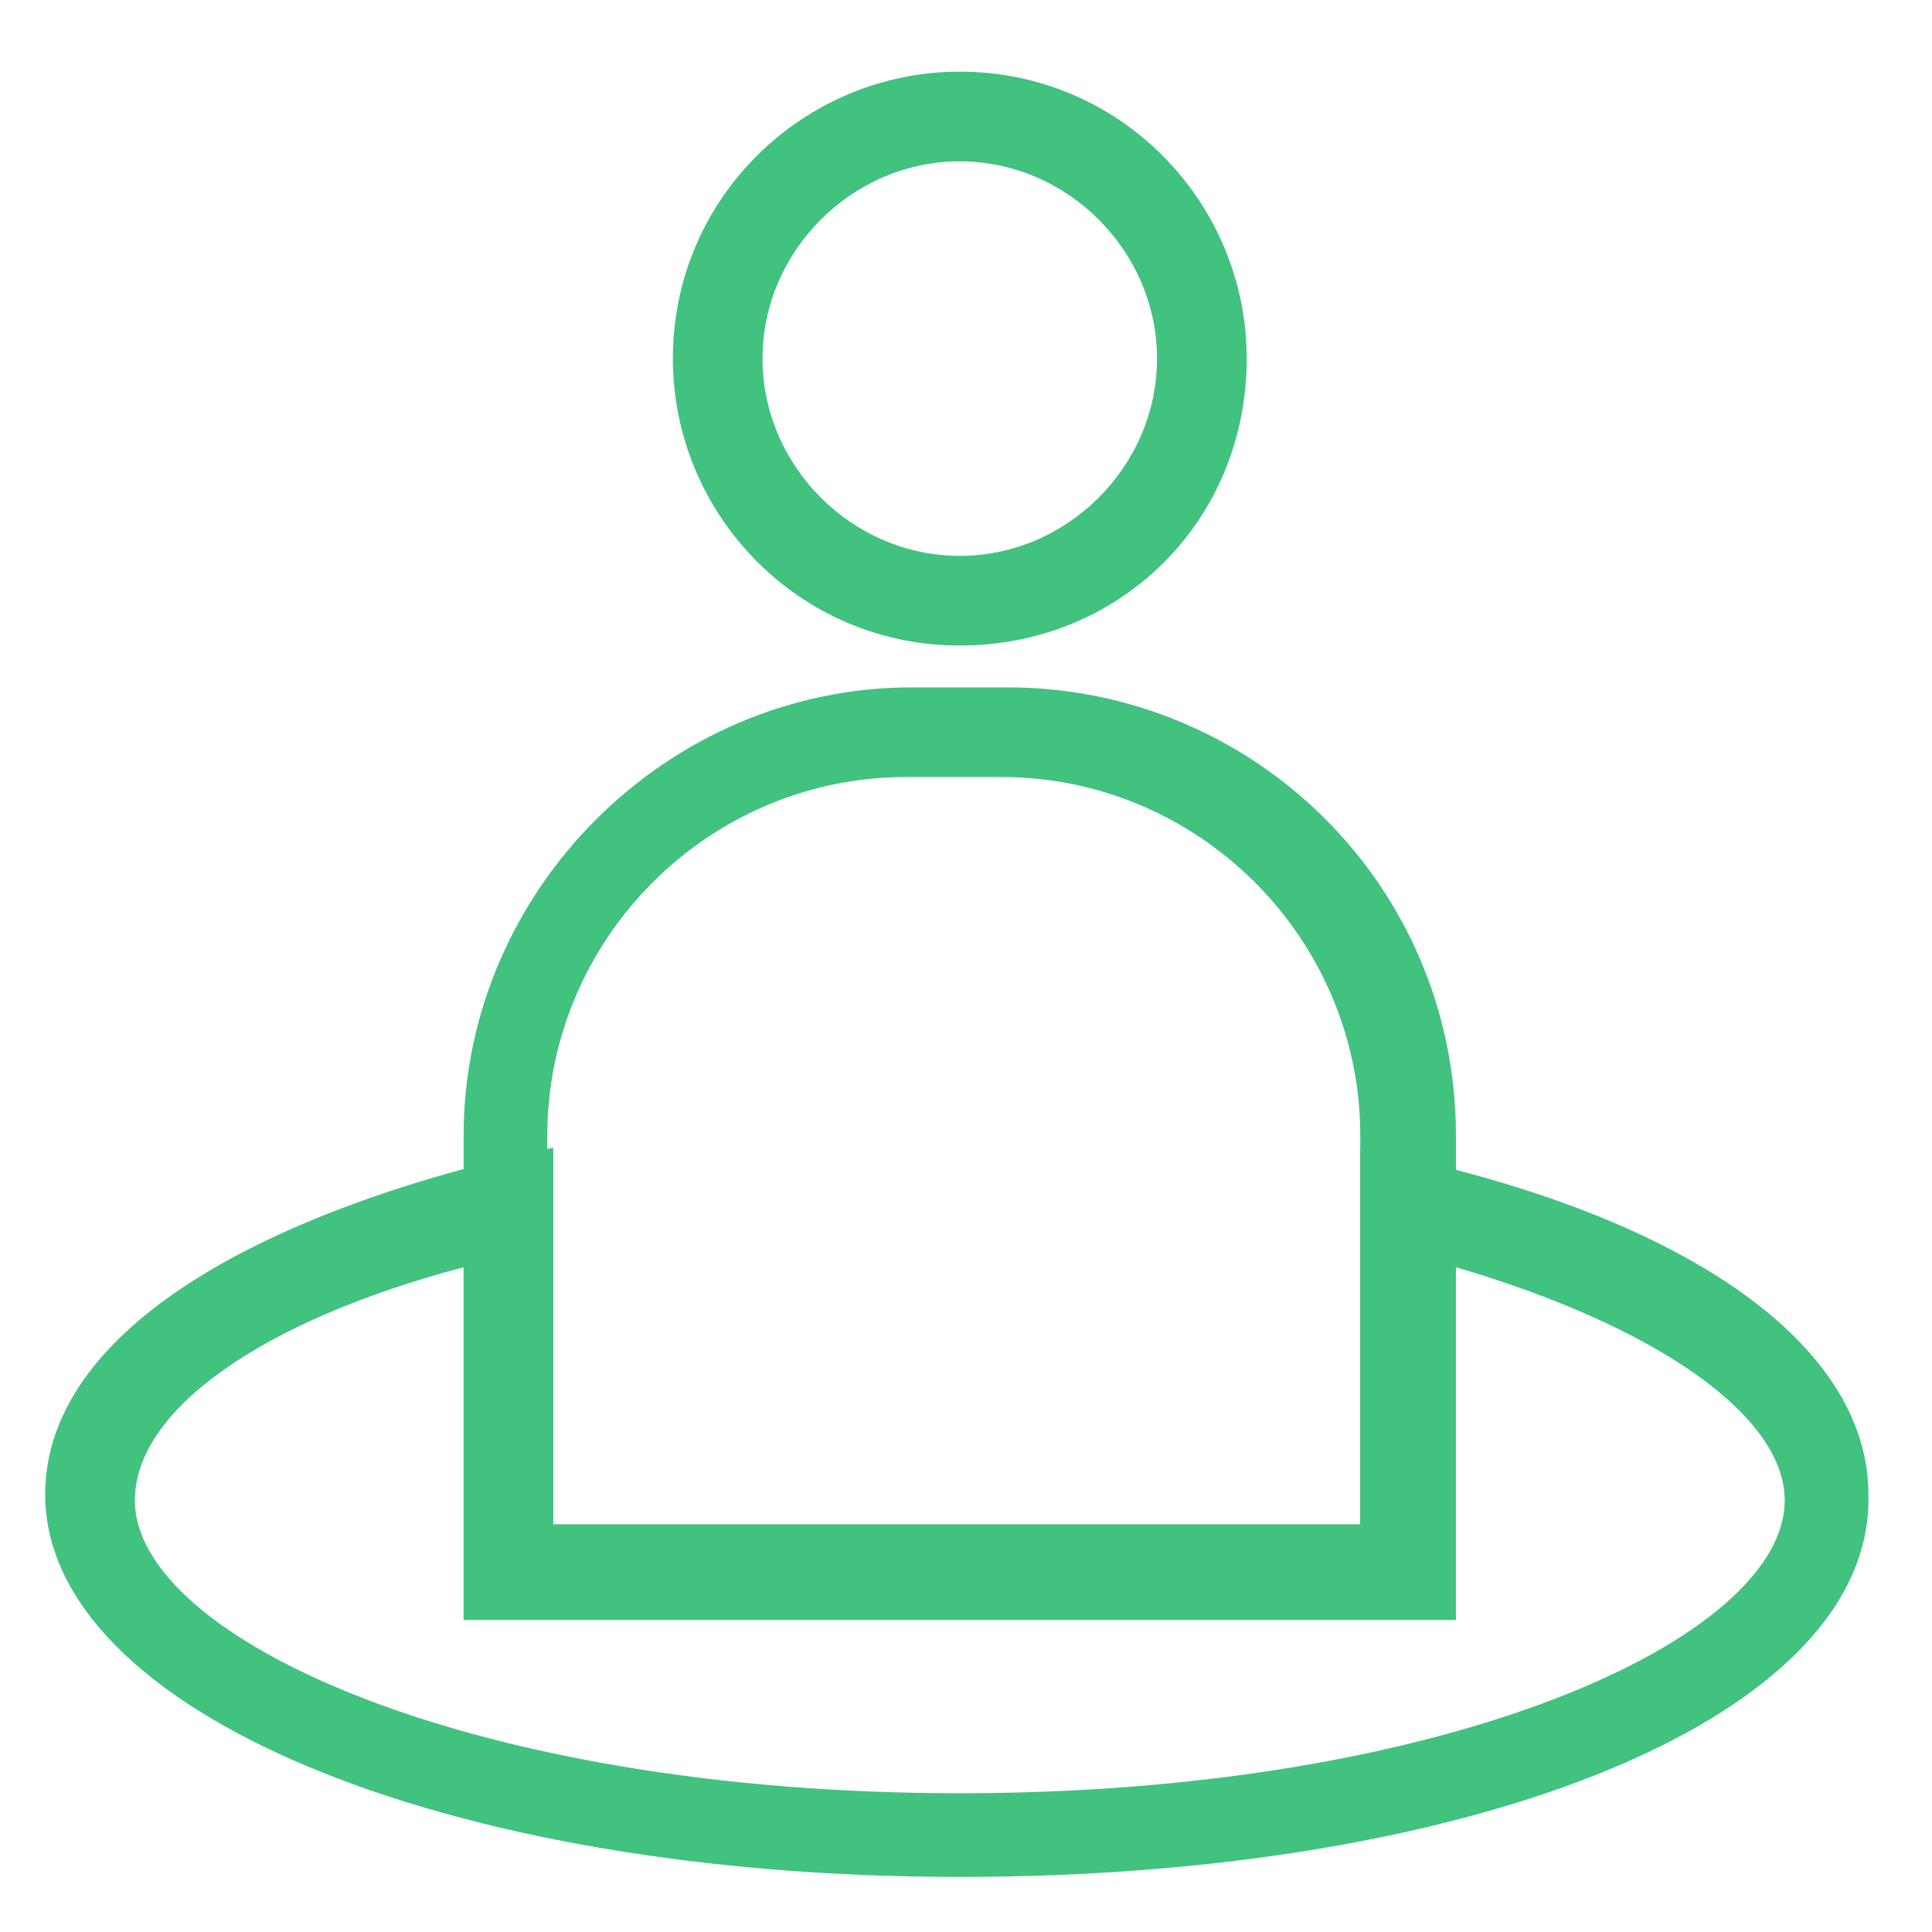 <svg width="101" height="101" viewBox="0 0 101 101" fill="none" xmlns="http://www.w3.org/2000/svg">
<path d="M50.175 33.746C41.737 33.746 35.175 26.871 35.175 18.746C35.175 10.309 42.05 3.746 50.175 3.746C58.612 3.746 65.175 10.621 65.175 18.746C65.175 27.184 58.612 33.746 50.175 33.746ZM50.175 8.434C44.55 8.434 39.862 13.121 39.862 18.746C39.862 24.371 44.55 29.059 50.175 29.059C55.8 29.059 60.487 24.371 60.487 18.746C60.487 13.121 55.8 8.434 50.175 8.434Z" fill="#41C27F"/>
<path d="M50.175 98.121C22.987 98.121 2.362 89.371 2.362 78.121C2.362 70.621 11.112 64.371 26.112 60.621L28.925 59.996V79.684H71.112V59.996L73.925 60.621C88.925 64.059 97.675 70.621 97.675 78.121C97.987 89.684 77.362 98.121 50.175 98.121ZM24.237 66.246C13.612 69.059 7.05 73.746 7.05 78.434C7.05 85.621 24.55 93.746 50.175 93.746C75.8 93.746 93.3 85.621 93.3 78.434C93.3 74.059 86.737 69.371 76.112 66.246V84.684H24.237V66.246Z" fill="#41C27F"/>
<path d="M76.112 84.684H24.237V59.371C24.237 46.559 34.862 35.934 47.675 35.934H52.675C65.487 35.934 76.112 46.246 76.112 59.371V84.684ZM28.925 79.996H71.112V59.371C71.112 49.059 62.675 40.621 52.362 40.621H47.362C37.05 40.621 28.612 49.059 28.612 59.371V79.996H28.925Z" fill="#41C27F"/>
</svg>
